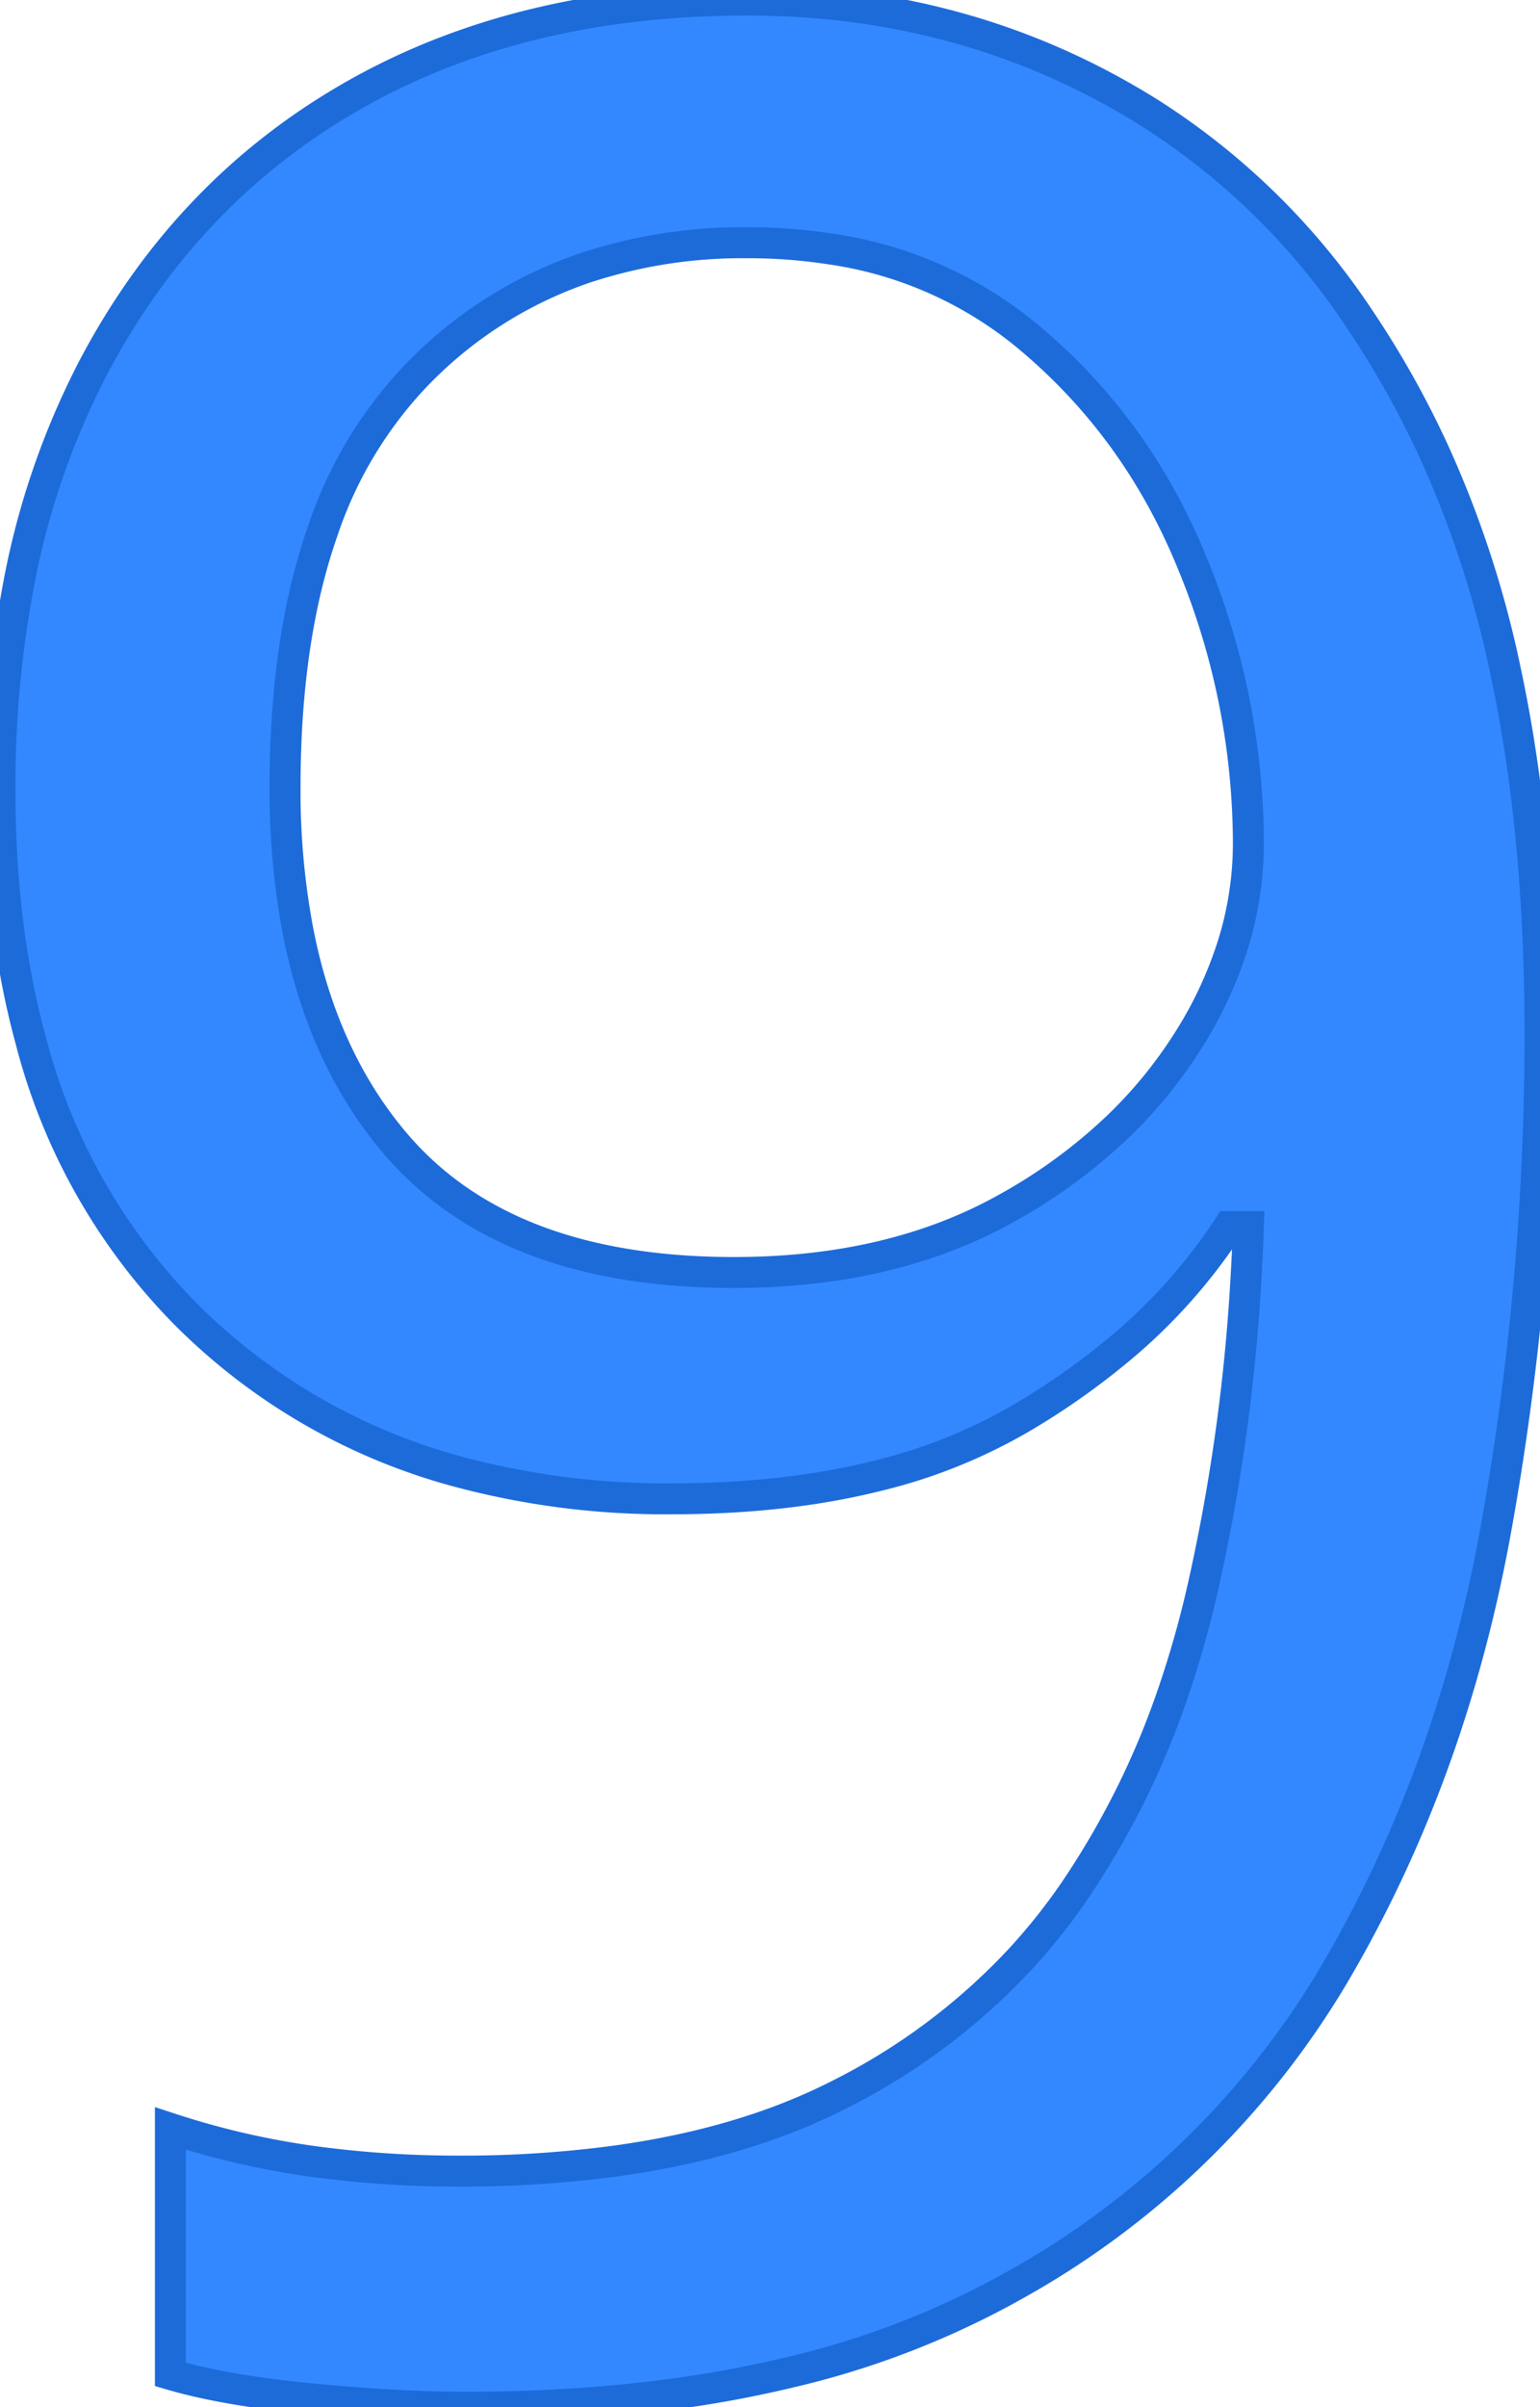 <svg width="47" height="73.402" viewBox="0 0 47 73.402" xmlns="http://www.w3.org/2000/svg"><g id="svgGroup" stroke-linecap="round" fill-rule="evenodd" font-size="9pt" stroke="#1d6bd9" stroke-width="0.25mm" fill="#3388ff" style="stroke:#1d6bd9;stroke-width:0.25mm;fill:#3388ff"><path d="M 5.2 72.402 L 5.2 64.902 A 24.834 24.834 0 0 0 10.044 65.97 A 32.553 32.553 0 0 0 14 66.202 A 35.063 35.063 0 0 0 18.858 65.885 Q 22.689 65.348 25.55 63.902 A 19.476 19.476 0 0 0 31.135 59.743 A 18.275 18.275 0 0 0 32.8 57.652 A 25.321 25.321 0 0 0 35.907 51.302 A 30.862 30.862 0 0 0 36.7 48.452 A 57.528 57.528 0 0 0 38.014 39.201 A 64.8 64.8 0 0 0 38.1 37.402 L 37.5 37.402 A 16.885 16.885 0 0 1 34.042 41.237 A 22.397 22.397 0 0 1 31.15 43.252 A 16.355 16.355 0 0 1 26.743 45.01 Q 23.954 45.702 20.5 45.702 A 24.376 24.376 0 0 1 13.855 44.84 A 18.527 18.527 0 0 1 5.65 40.052 A 18.405 18.405 0 0 1 0.933 31.703 Q 0 28.286 0 24.102 A 33.086 33.086 0 0 1 0.546 17.941 A 23.866 23.866 0 0 1 2.85 11.202 Q 5.7 5.802 10.8 2.902 Q 15.9 0.002 22.8 0.002 Q 29.6 0.002 35.1 3.452 A 21.51 21.51 0 0 1 41.453 9.668 A 28.784 28.784 0 0 1 43.8 13.852 A 31.71 31.71 0 0 1 45.96 20.517 Q 46.643 23.721 46.877 27.45 A 64.518 64.518 0 0 1 47 31.502 Q 47 39.202 45.65 46.652 Q 44.3 54.102 40.75 60.152 A 26.011 26.011 0 0 1 30.851 69.745 A 30.63 30.63 0 0 1 30.75 69.802 A 26.199 26.199 0 0 1 24.029 72.356 Q 19.645 73.402 14.2 73.402 A 38.214 38.214 0 0 1 12.609 73.367 Q 11.645 73.326 10.561 73.24 A 69.997 69.997 0 0 1 9.55 73.152 A 34.857 34.857 0 0 1 7.841 72.95 Q 6.316 72.73 5.2 72.402 Z M 22.8 7.402 A 15.29 15.29 0 0 0 17.847 8.172 A 12.908 12.908 0 0 0 12.65 11.502 A 12.701 12.701 0 0 0 9.848 16.195 Q 8.7 19.474 8.7 24.002 A 22.935 22.935 0 0 0 9.092 28.374 Q 9.845 32.252 12.05 34.852 Q 15.041 38.377 20.939 38.756 A 22.818 22.818 0 0 0 22.4 38.802 Q 27.2 38.802 30.7 36.852 A 16.437 16.437 0 0 0 34.137 34.336 A 13.906 13.906 0 0 0 36.15 31.902 A 12.401 12.401 0 0 0 37.643 28.755 A 10.43 10.43 0 0 0 38.1 25.702 A 22.474 22.474 0 0 0 36.414 17.234 A 25.347 25.347 0 0 0 36.4 17.202 Q 34.7 13.002 31.3 10.202 A 12.14 12.14 0 0 0 25.317 7.588 A 16.437 16.437 0 0 0 22.8 7.402 Z" vector-effect="non-scaling-stroke"/></g></svg>